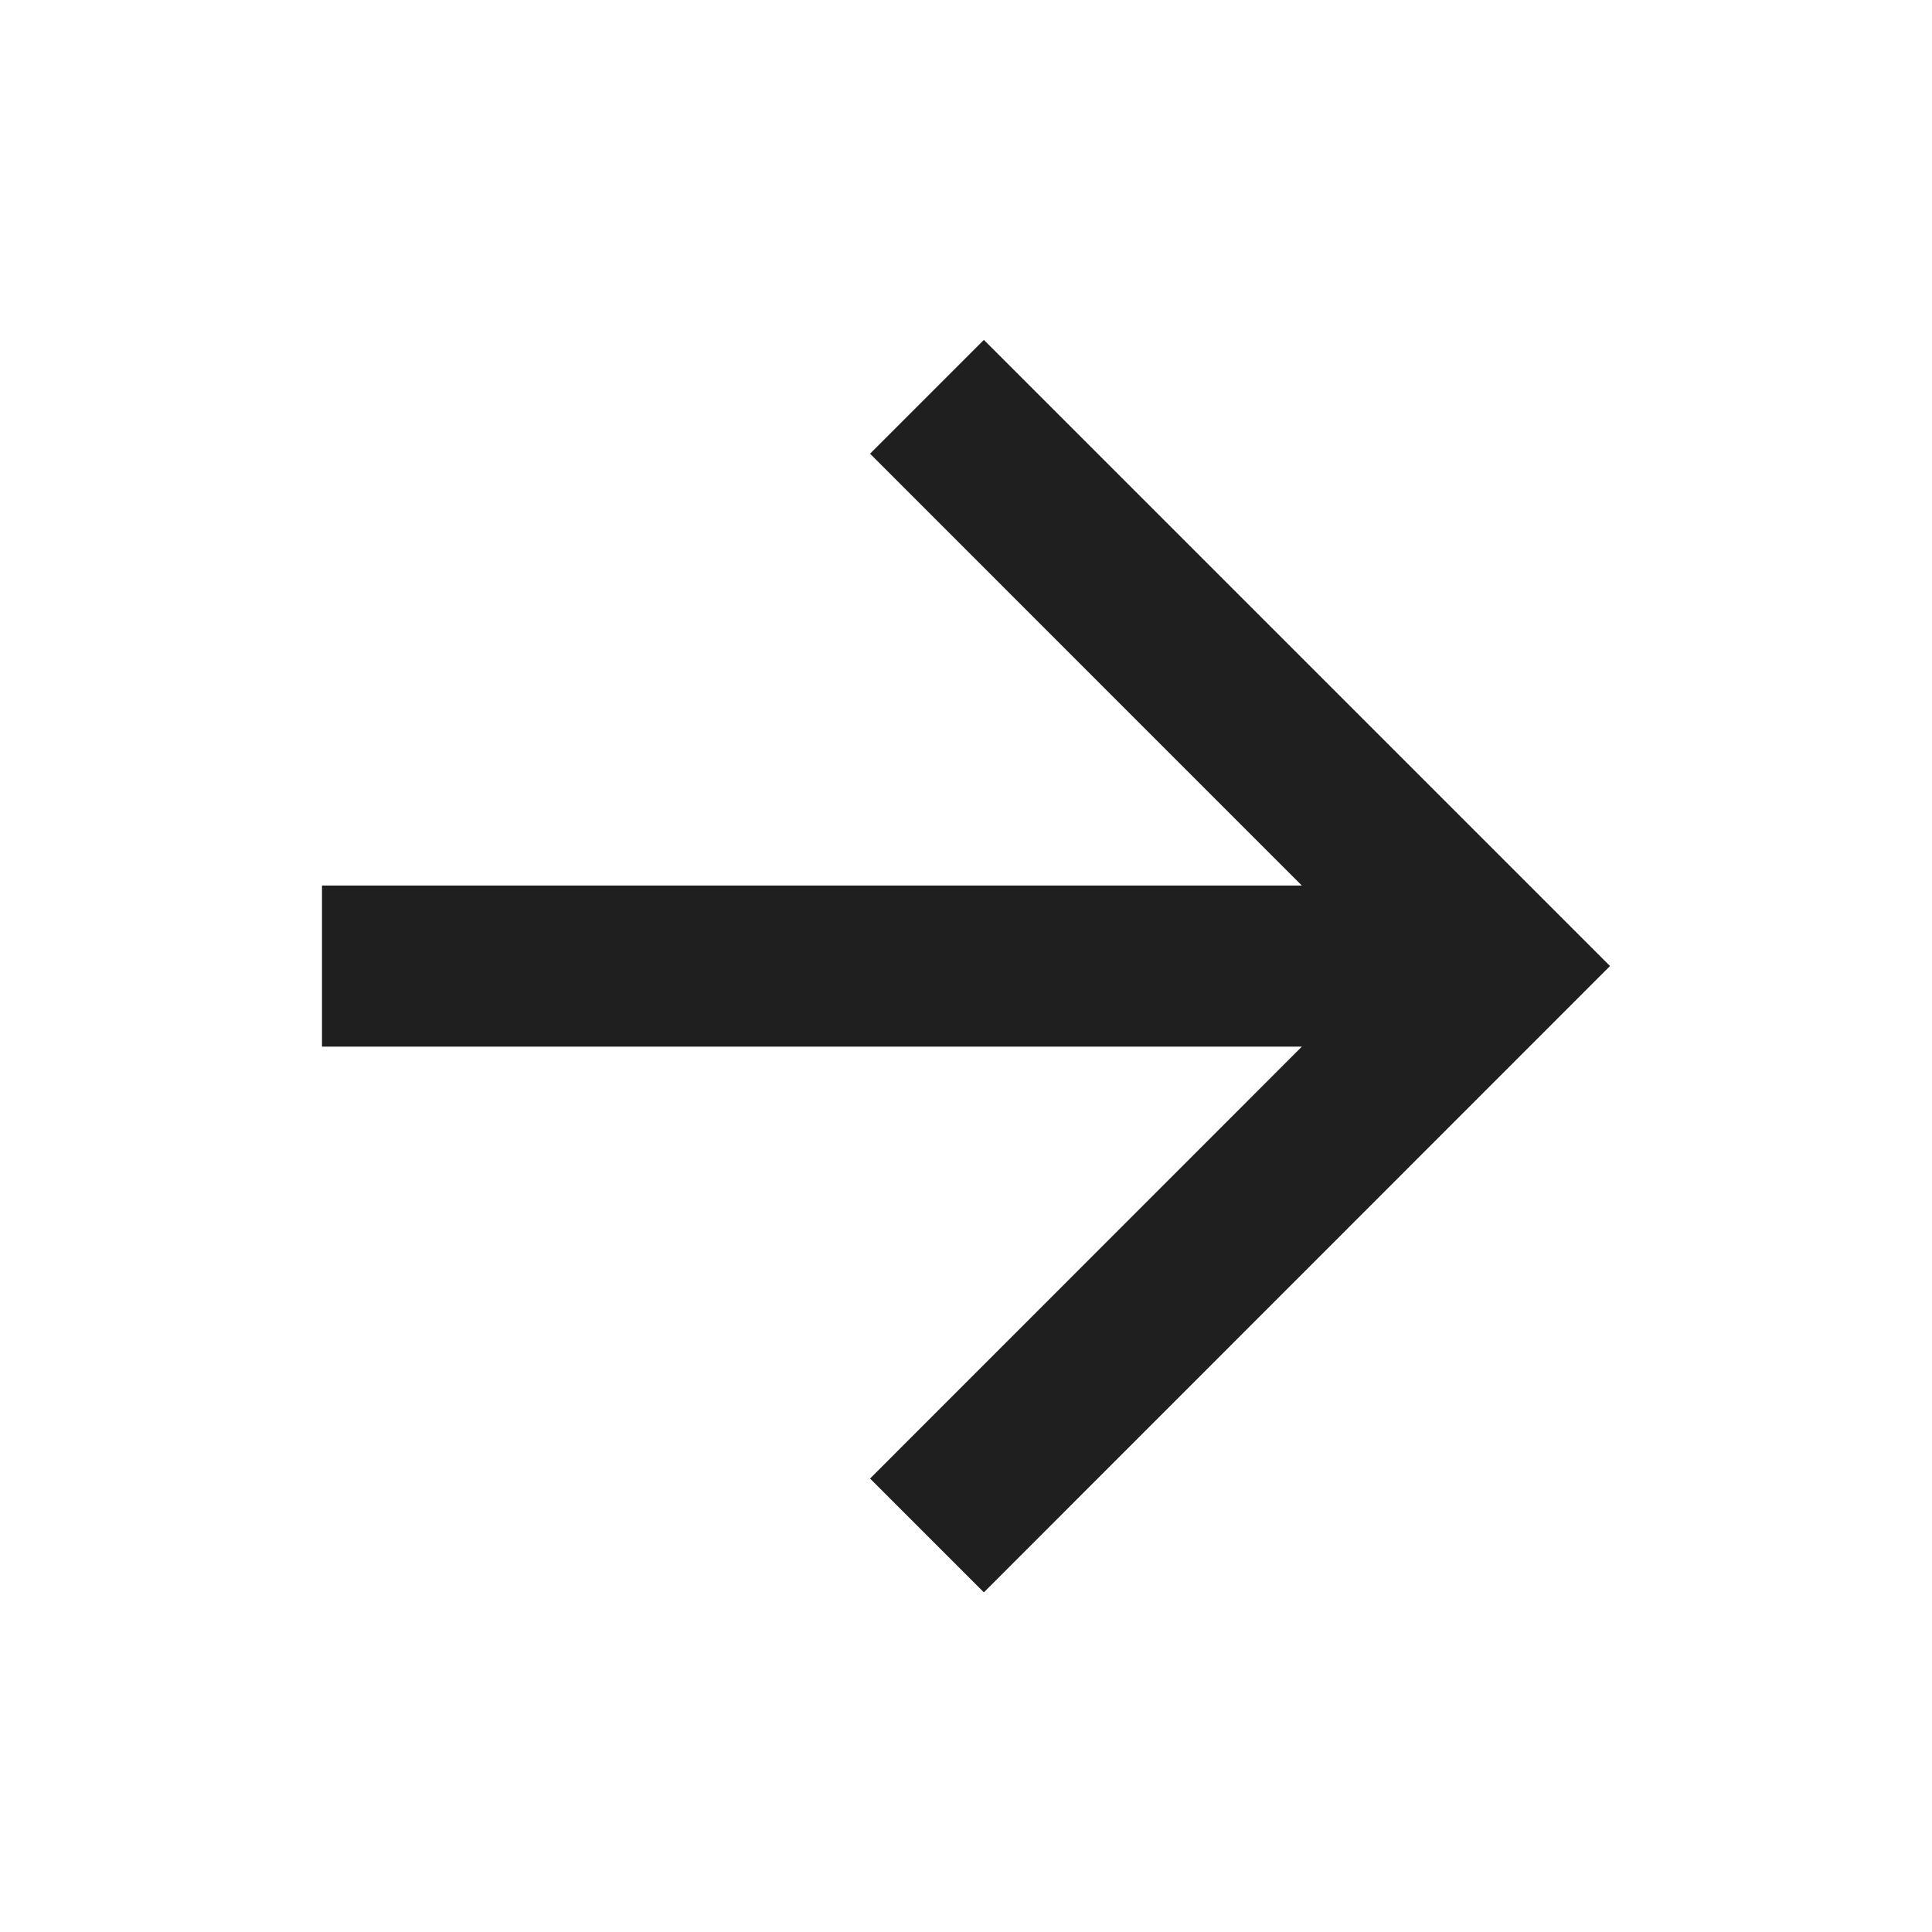 <svg xmlns="http://www.w3.org/2000/svg" width="31.183" height="31.183" viewBox="0 0 31.183 31.183"><defs><style>.a{fill:none;}.b{fill:#1f1f1f;}</style></defs><path class="a" d="M31.183,0H0V31.183H31.183Z"/><path class="b" d="M19.815,13.029H4v2.6H19.815L12.846,22.6l1.837,1.837L24.789,14.328,14.683,4.222,12.846,6.059Z" transform="translate(1.197 1.264)"/></svg>